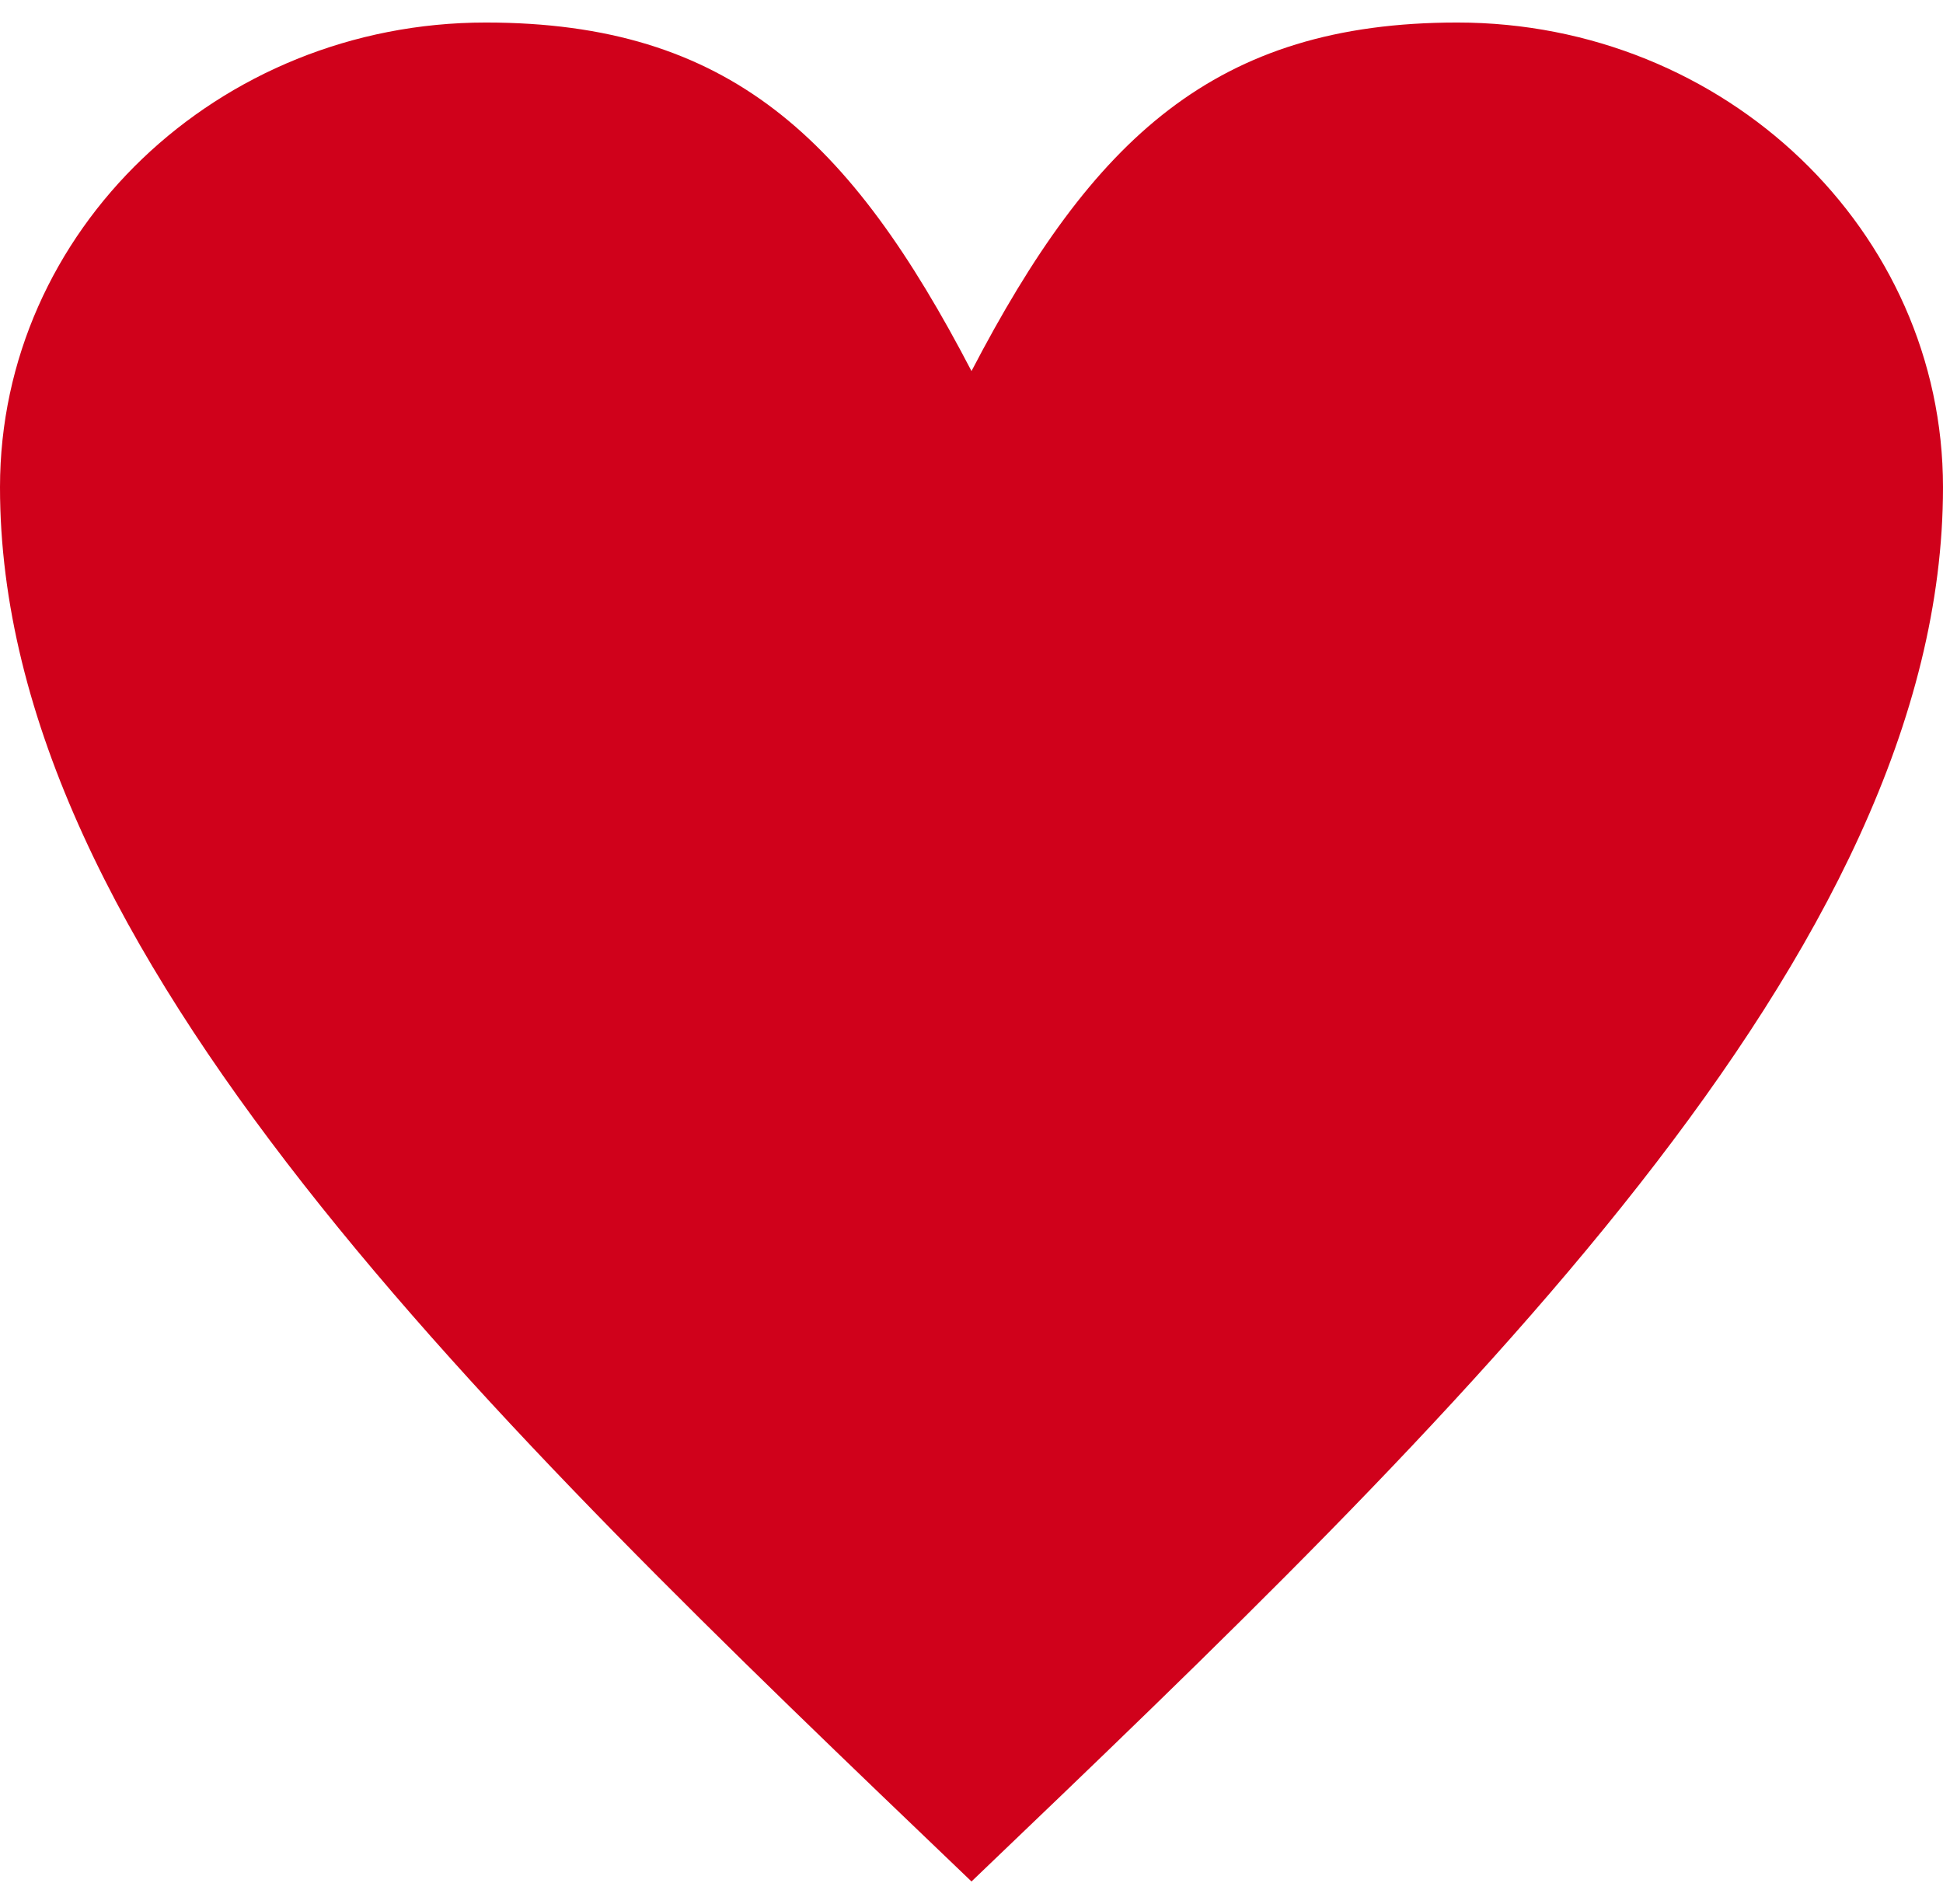 <?xml version="1.0" encoding="UTF-8"?>
<svg width="50" height="49" viewBox="0 0 1204 1152" version="1.1" xmlns="http://www.w3.org/2000/svg" xmlns:xlink="http://www.w3.org/1999/xlink">
    <!-- Generator: Sketch 41.2 (35397) - http://www.bohemiancoding.com/sketch -->
    <title>Shape</title>
    <desc>Created with Sketch.</desc>
    <defs></defs>
    <g id="Page-1" stroke="none" stroke-width="1" fill="none" fill-rule="evenodd">
        <g id="noun_130259_cc" fill="#D0011B">
            <path d="M602,216 C677,72 753,0 903,0 C1069,0 1204,129 1204,288 C1204,576 903,864 602,1152 C301,864 0,576 0,288 C0,129 135,0 301,0 C452,0 527,72 602,216 Z" id="Shape"></path>
        </g>
    </g>
</svg>
